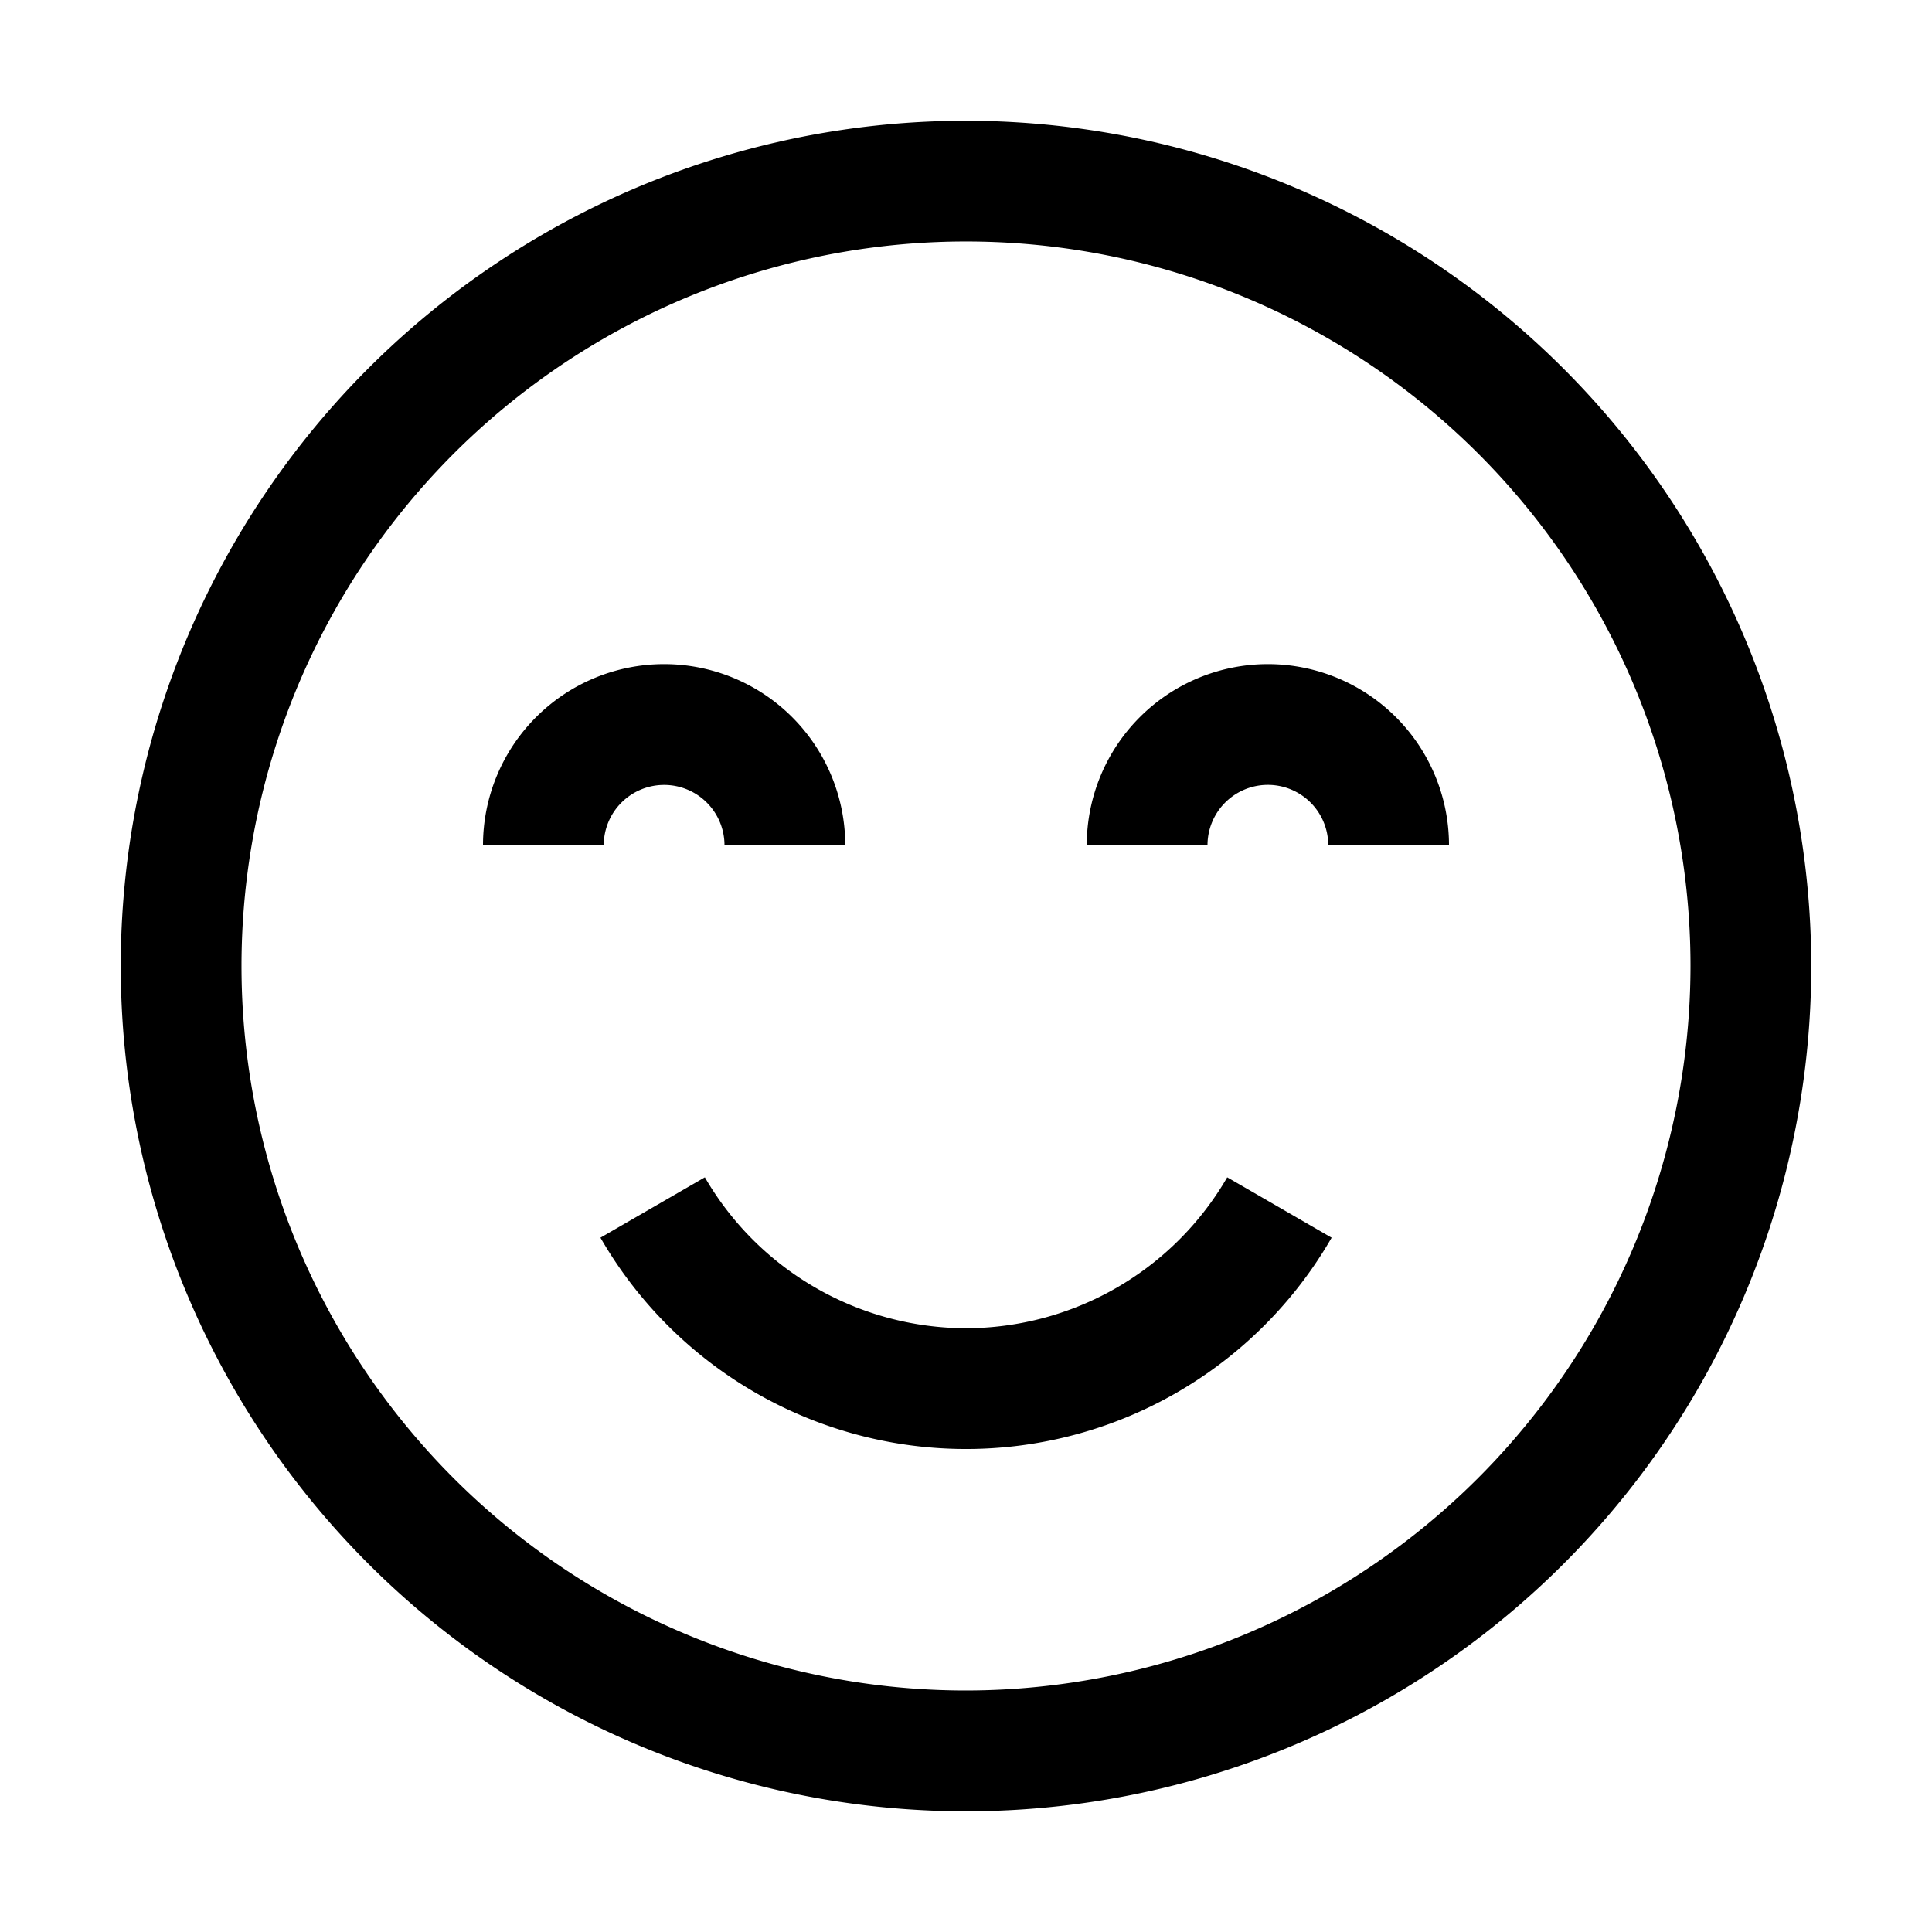 <svg xmlns="http://www.w3.org/2000/svg" width="24" height="24"><path fill-rule="evenodd" d="M6.167 3.27A10.5 10.5 0 0 1 12 1.5 10.51 10.51 0 0 1 22.5 12 10.5 10.5 0 1 1 6.167 3.27M7 19.483A9 9 0 0 0 12 21a9.01 9.01 0 0 0 9-9 9 9 0 1 0-14 7.483M8.78 9.97a.75.75 0 0 0-1.28.53H6a2.25 2.25 0 1 1 4.5 0H9a.75.75 0 0 0-.22-.53m6.97-1.72a2.25 2.25 0 0 0-2.25 2.25H15a.75.75 0 1 1 1.5 0H18a2.25 2.25 0 0 0-2.25-2.25m-5.622 7.745A3.76 3.76 0 0 0 12 16.5a3.76 3.76 0 0 0 3.245-1.875l1.297.75a5.241 5.241 0 0 1-9.083 0l1.297-.75a3.76 3.76 0 0 0 1.372 1.37" clip-rule="evenodd"/></svg>